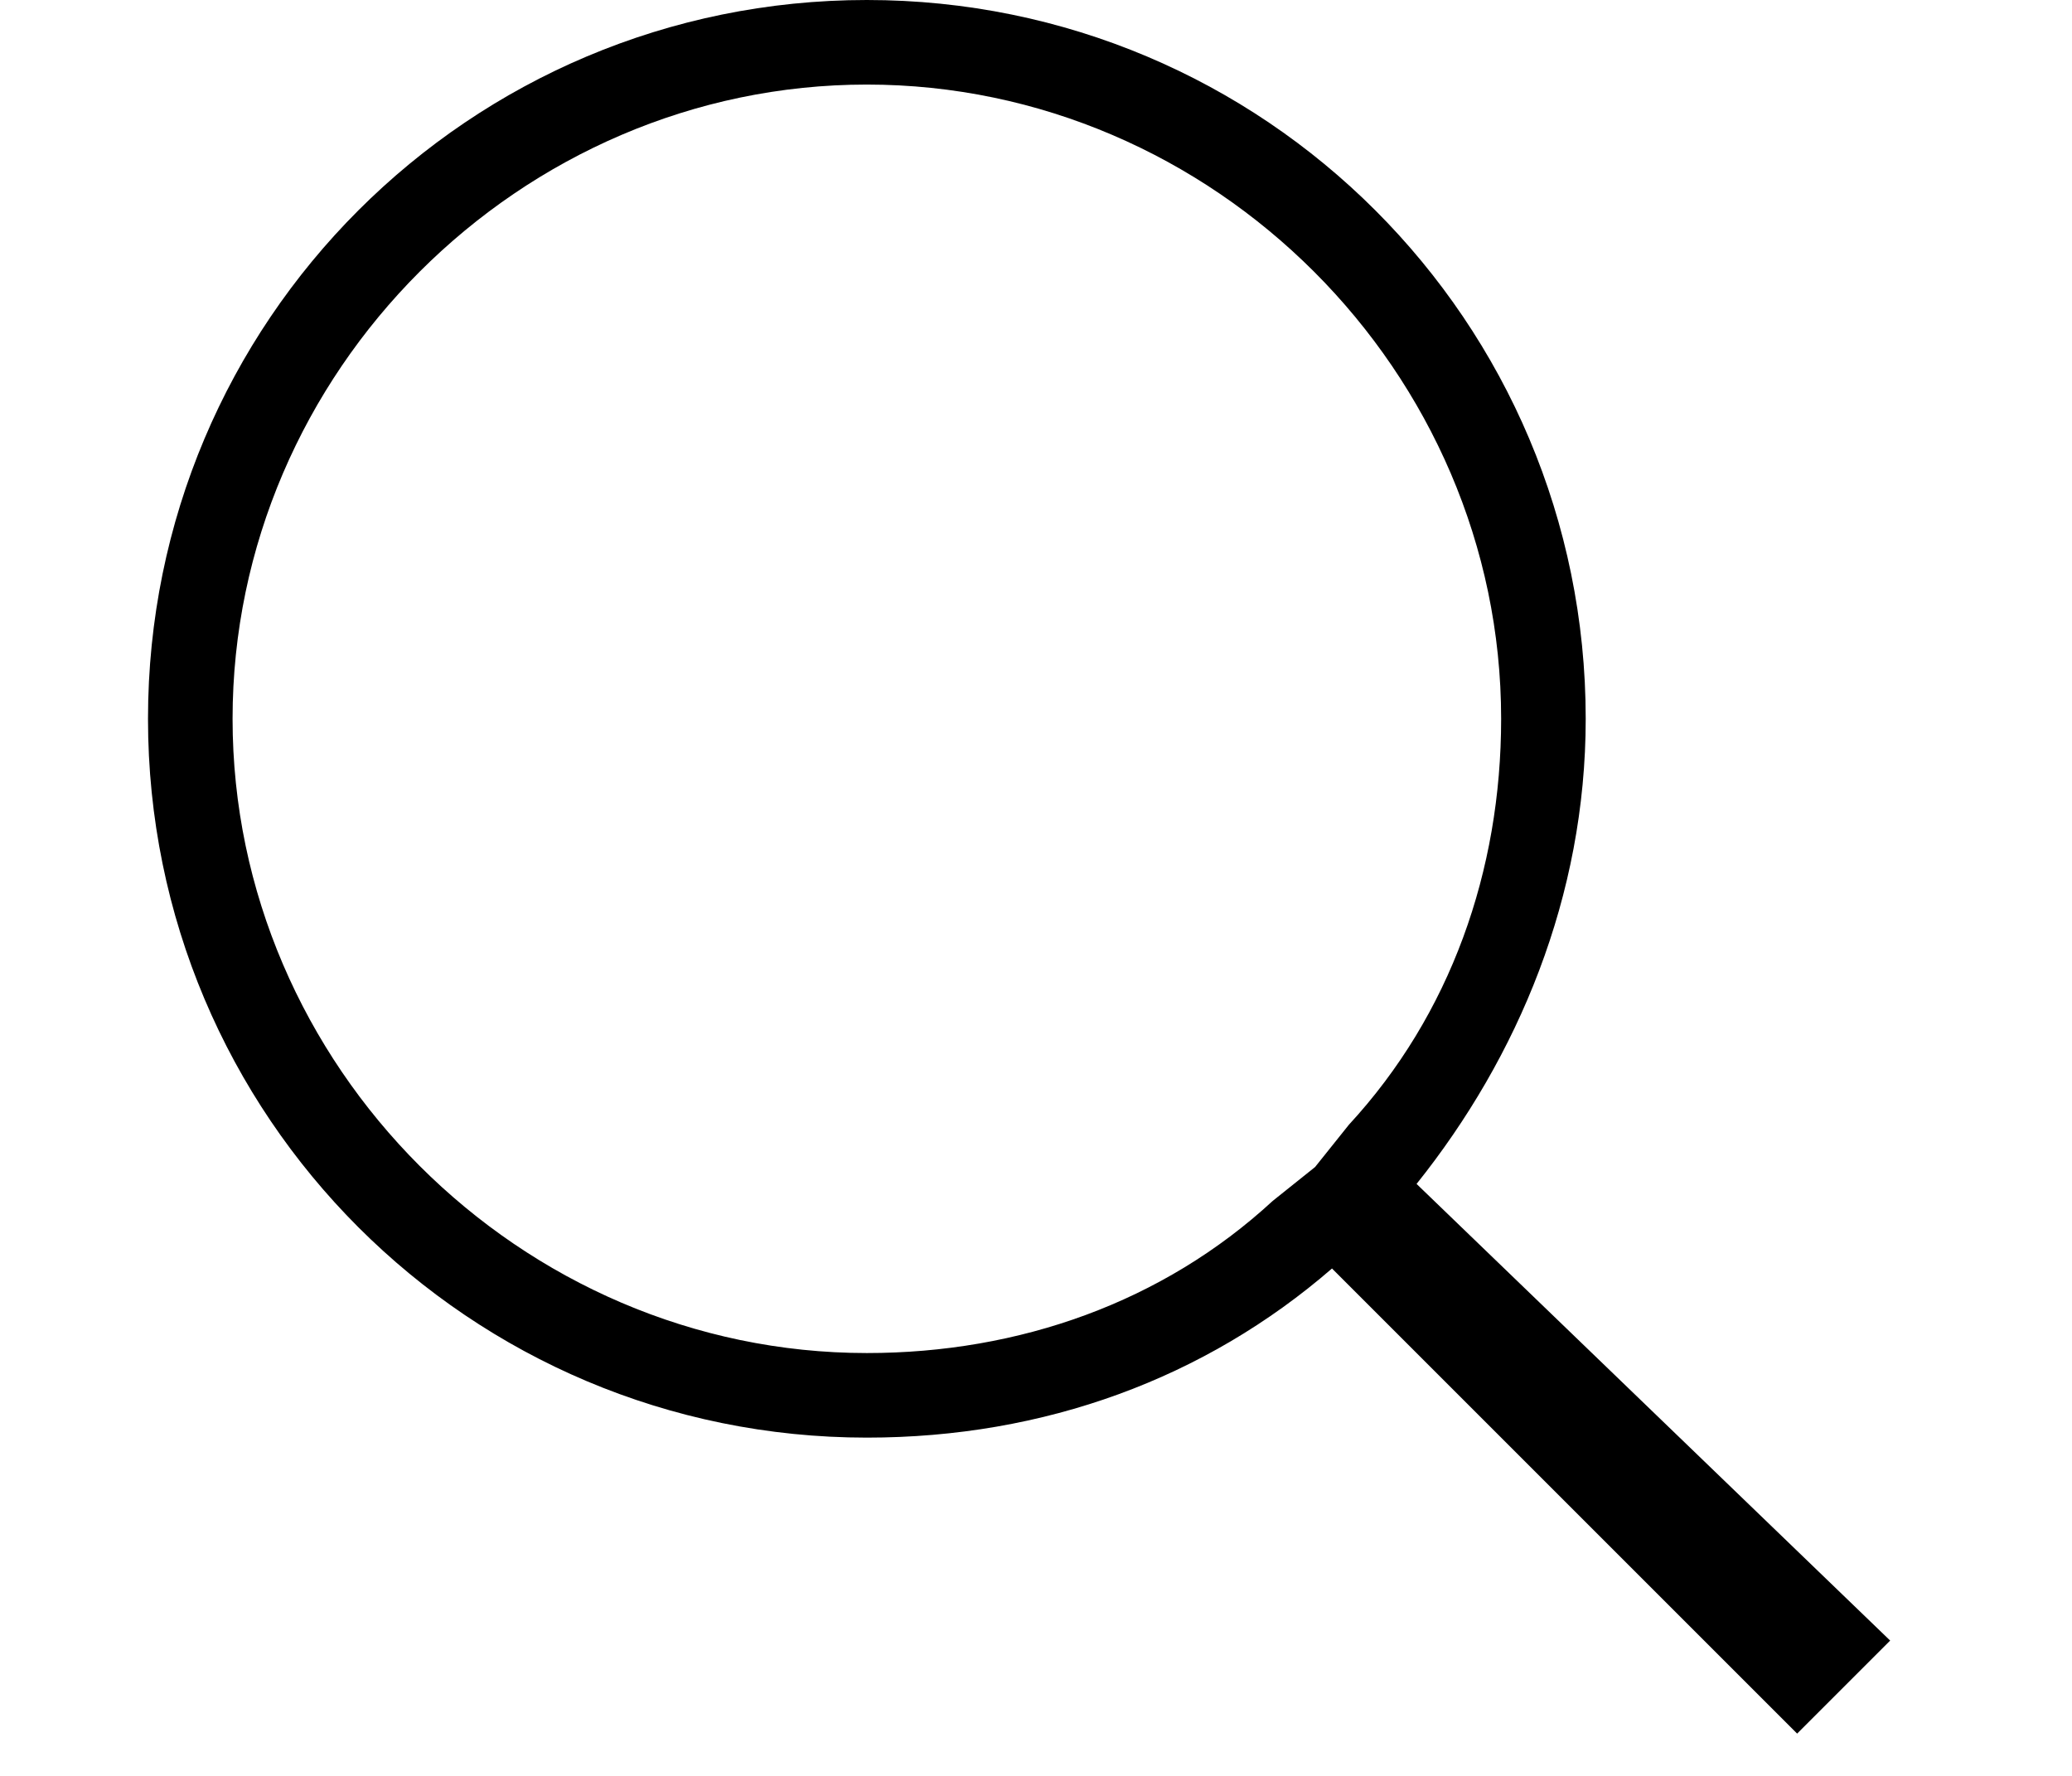 <svg height="18px" enable-background="new 0 0 21 21" viewBox="0 0 21 21" xmlns="http://www.w3.org/2000/svg" xmlns:xlink="http://www.w3.org/1999/xlink"><clipPath id="a"><path d="m0 0h21v21h-21z"/></clipPath><g clip-path="url(#a)"><path d="m8.5 1c4.1 0 7.5 3.4 7.5 7.5 0 1.8-.6 3.5-1.8 4.8l-.4.5-.5.4c-1.3 1.2-3 1.8-4.8 1.8-4.1 0-7.5-3.4-7.5-7.5s3.4-7.5 7.5-7.5m0-1c-4.7 0-8.5 3.8-8.5 8.5s3.8 8.5 8.5 8.5c2.1 0 4-.7 5.5-2l5.5 5.5 1.1-1.1-5.6-5.4c1.2-1.5 2-3.4 2-5.5 0-4.7-3.8-8.5-8.5-8.5z"/></g></svg>